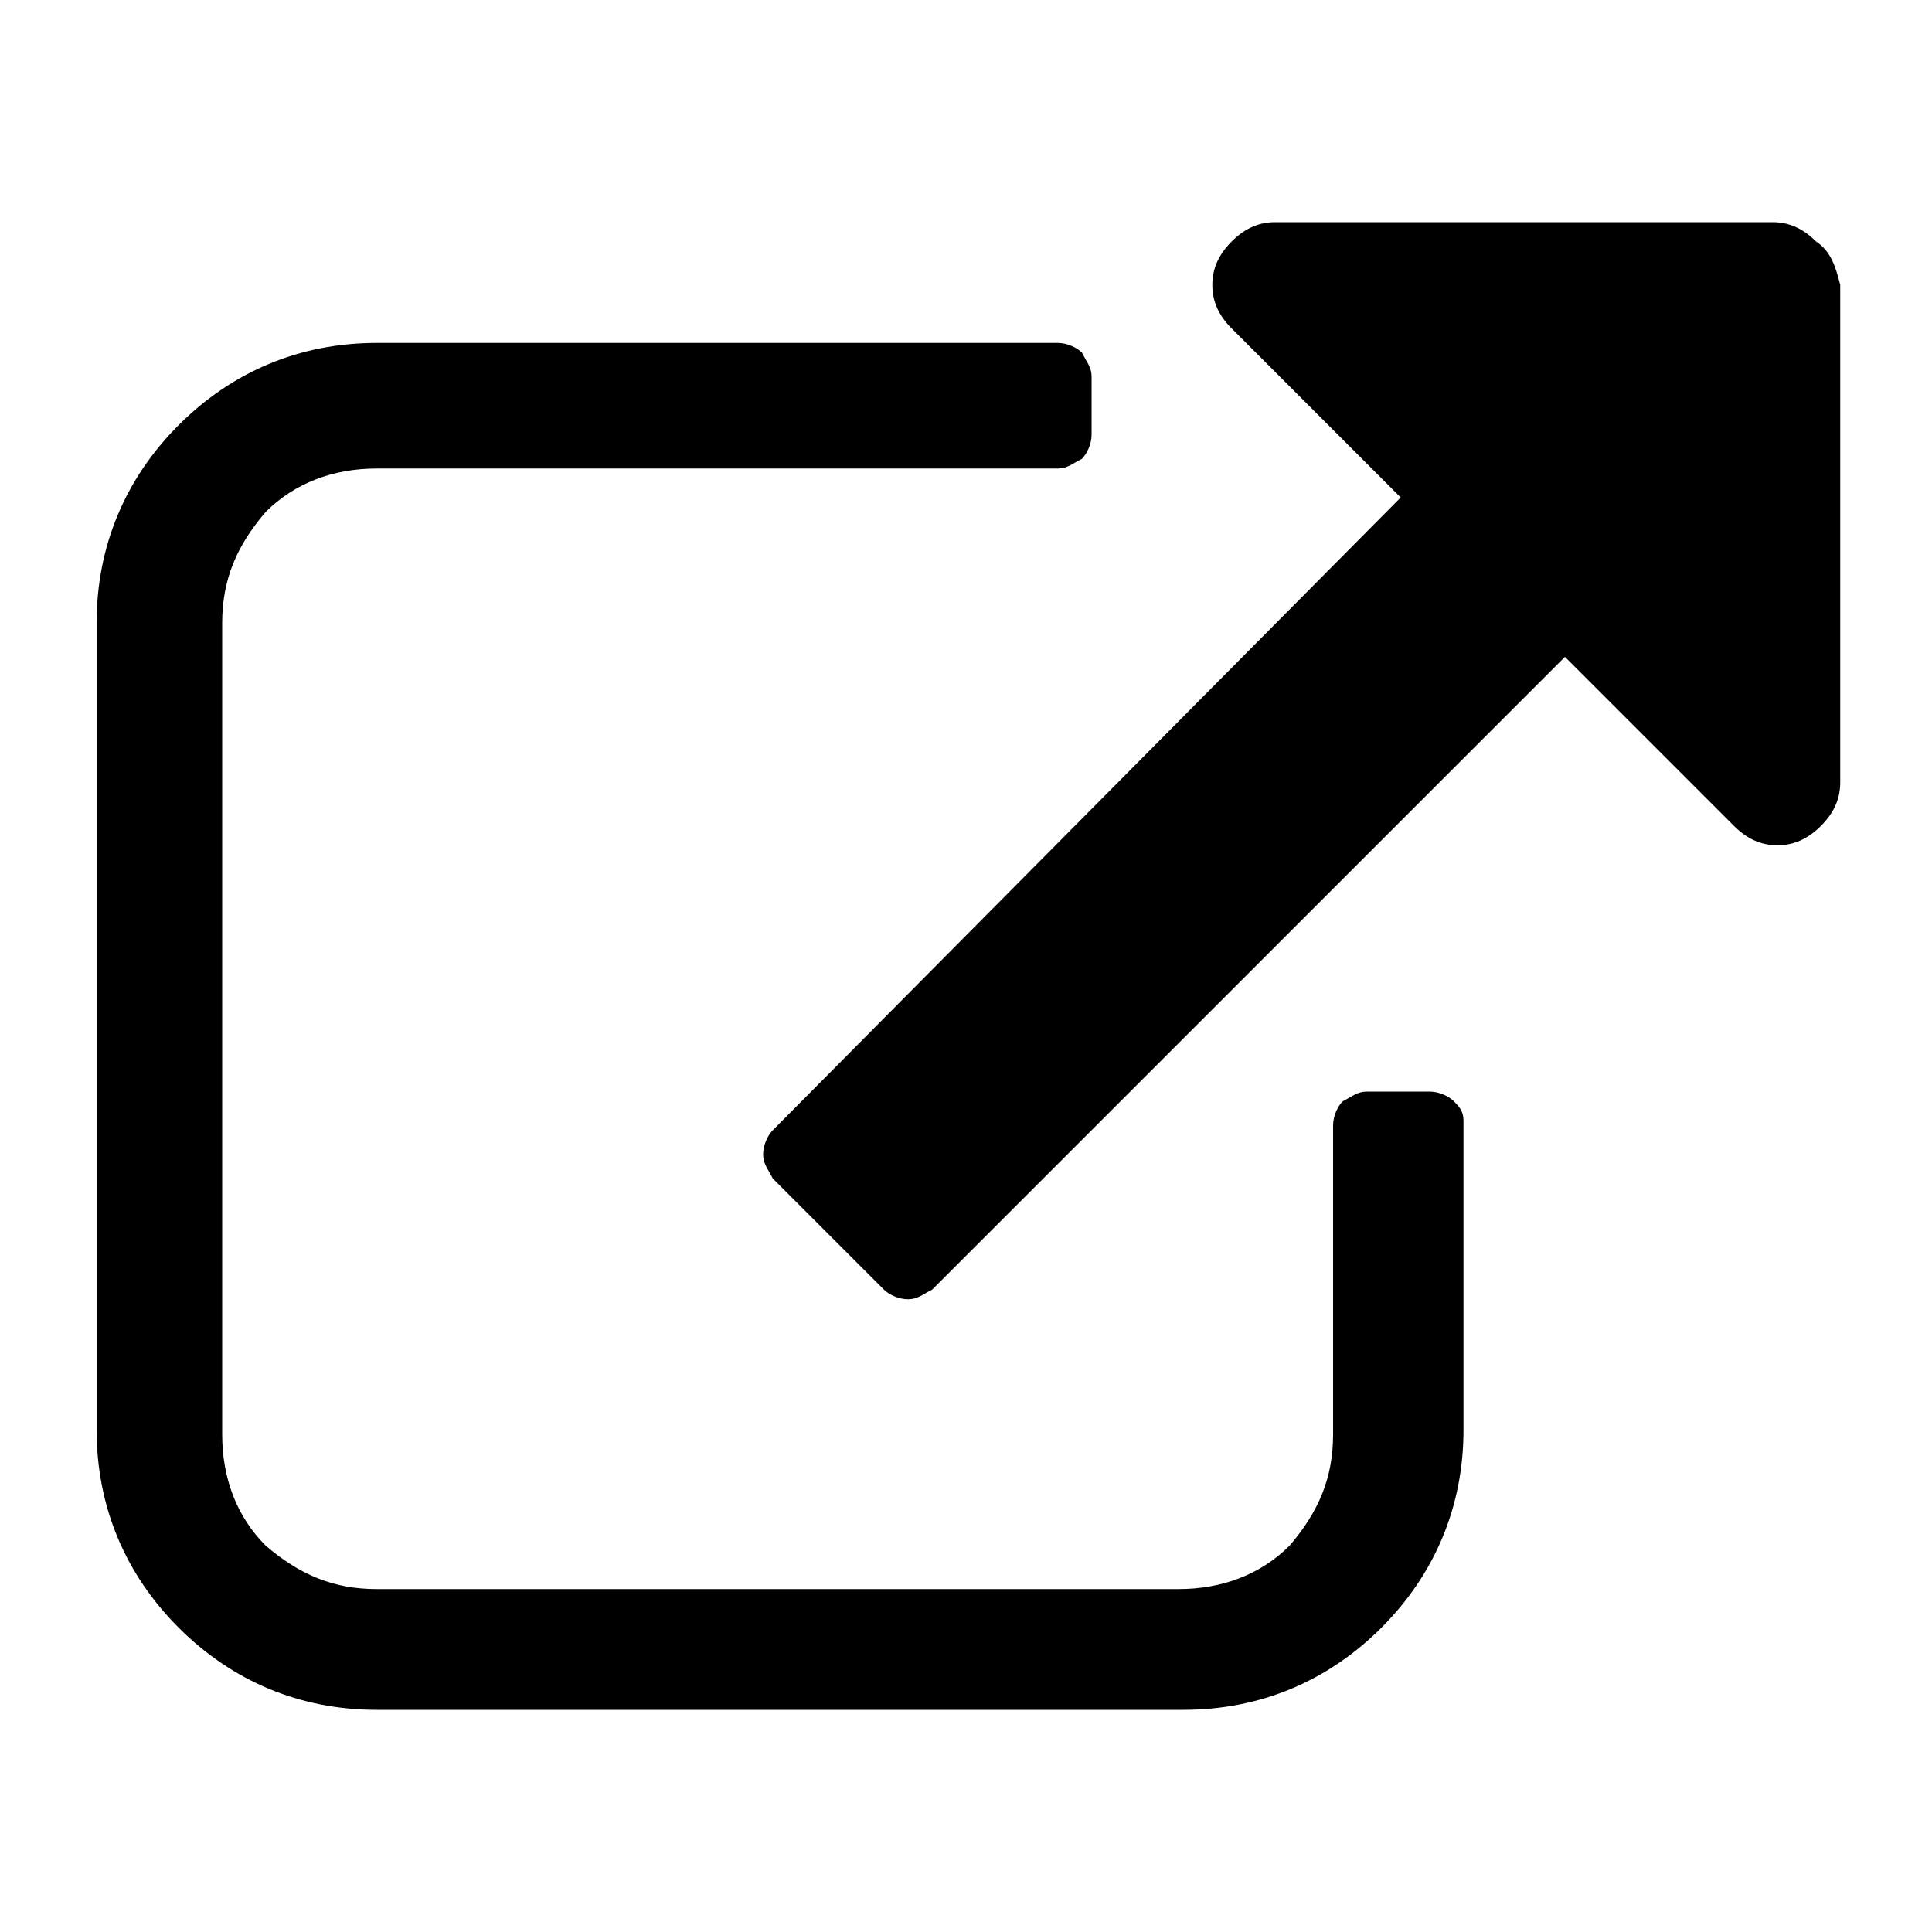<svg xmlns="http://www.w3.org/2000/svg" viewBox="0 0 40 40"><path xmlns="http://www.w3.org/2000/svg" d="M30.1 22.8c-.1-.1-.3-.2-.5-.2h-1.3c-.2 0-.3.1-.5.2-.1.1-.2.3-.2.5v6.4c0 .9-.3 1.6-.9 2.3-.6.6-1.4.9-2.3.9H7.8c-.9 0-1.6-.3-2.3-.9-.6-.6-.9-1.4-.9-2.3V12.9c0-.9.3-1.6.9-2.3.6-.6 1.4-.9 2.3-.9h14.1c.2 0 .3-.1.5-.2.1-.1.2-.3.2-.5V7.8c0-.2-.1-.3-.2-.5-.1-.1-.3-.2-.5-.2H7.8c-1.6 0-3 .6-4.1 1.7S2 11.3 2 12.9v16.7c0 1.6.6 3 1.7 4.1 1.1 1.1 2.5 1.7 4.1 1.7h16.7c1.6 0 3-.6 4.1-1.7 1.1-1.1 1.7-2.5 1.7-4.1v-6.4c0-.2-.1-.3-.2-.4zM37.6 5c-.3-.3-.6-.4-.9-.4H26.4c-.3 0-.6.1-.9.4s-.4.6-.4.9.1.6.4.9l3.5 3.5-13 13.1c-.1.1-.2.3-.2.5s.1.3.2.5l2.3 2.3c.1.1.3.2.5.2s.3-.1.5-.2l13.1-13.1 3.5 3.5c.3.3.6.4.9.4.3 0 .6-.1.9-.4s.4-.6.4-.9V5.9c-.1-.4-.2-.7-.5-.9z"/></svg>
